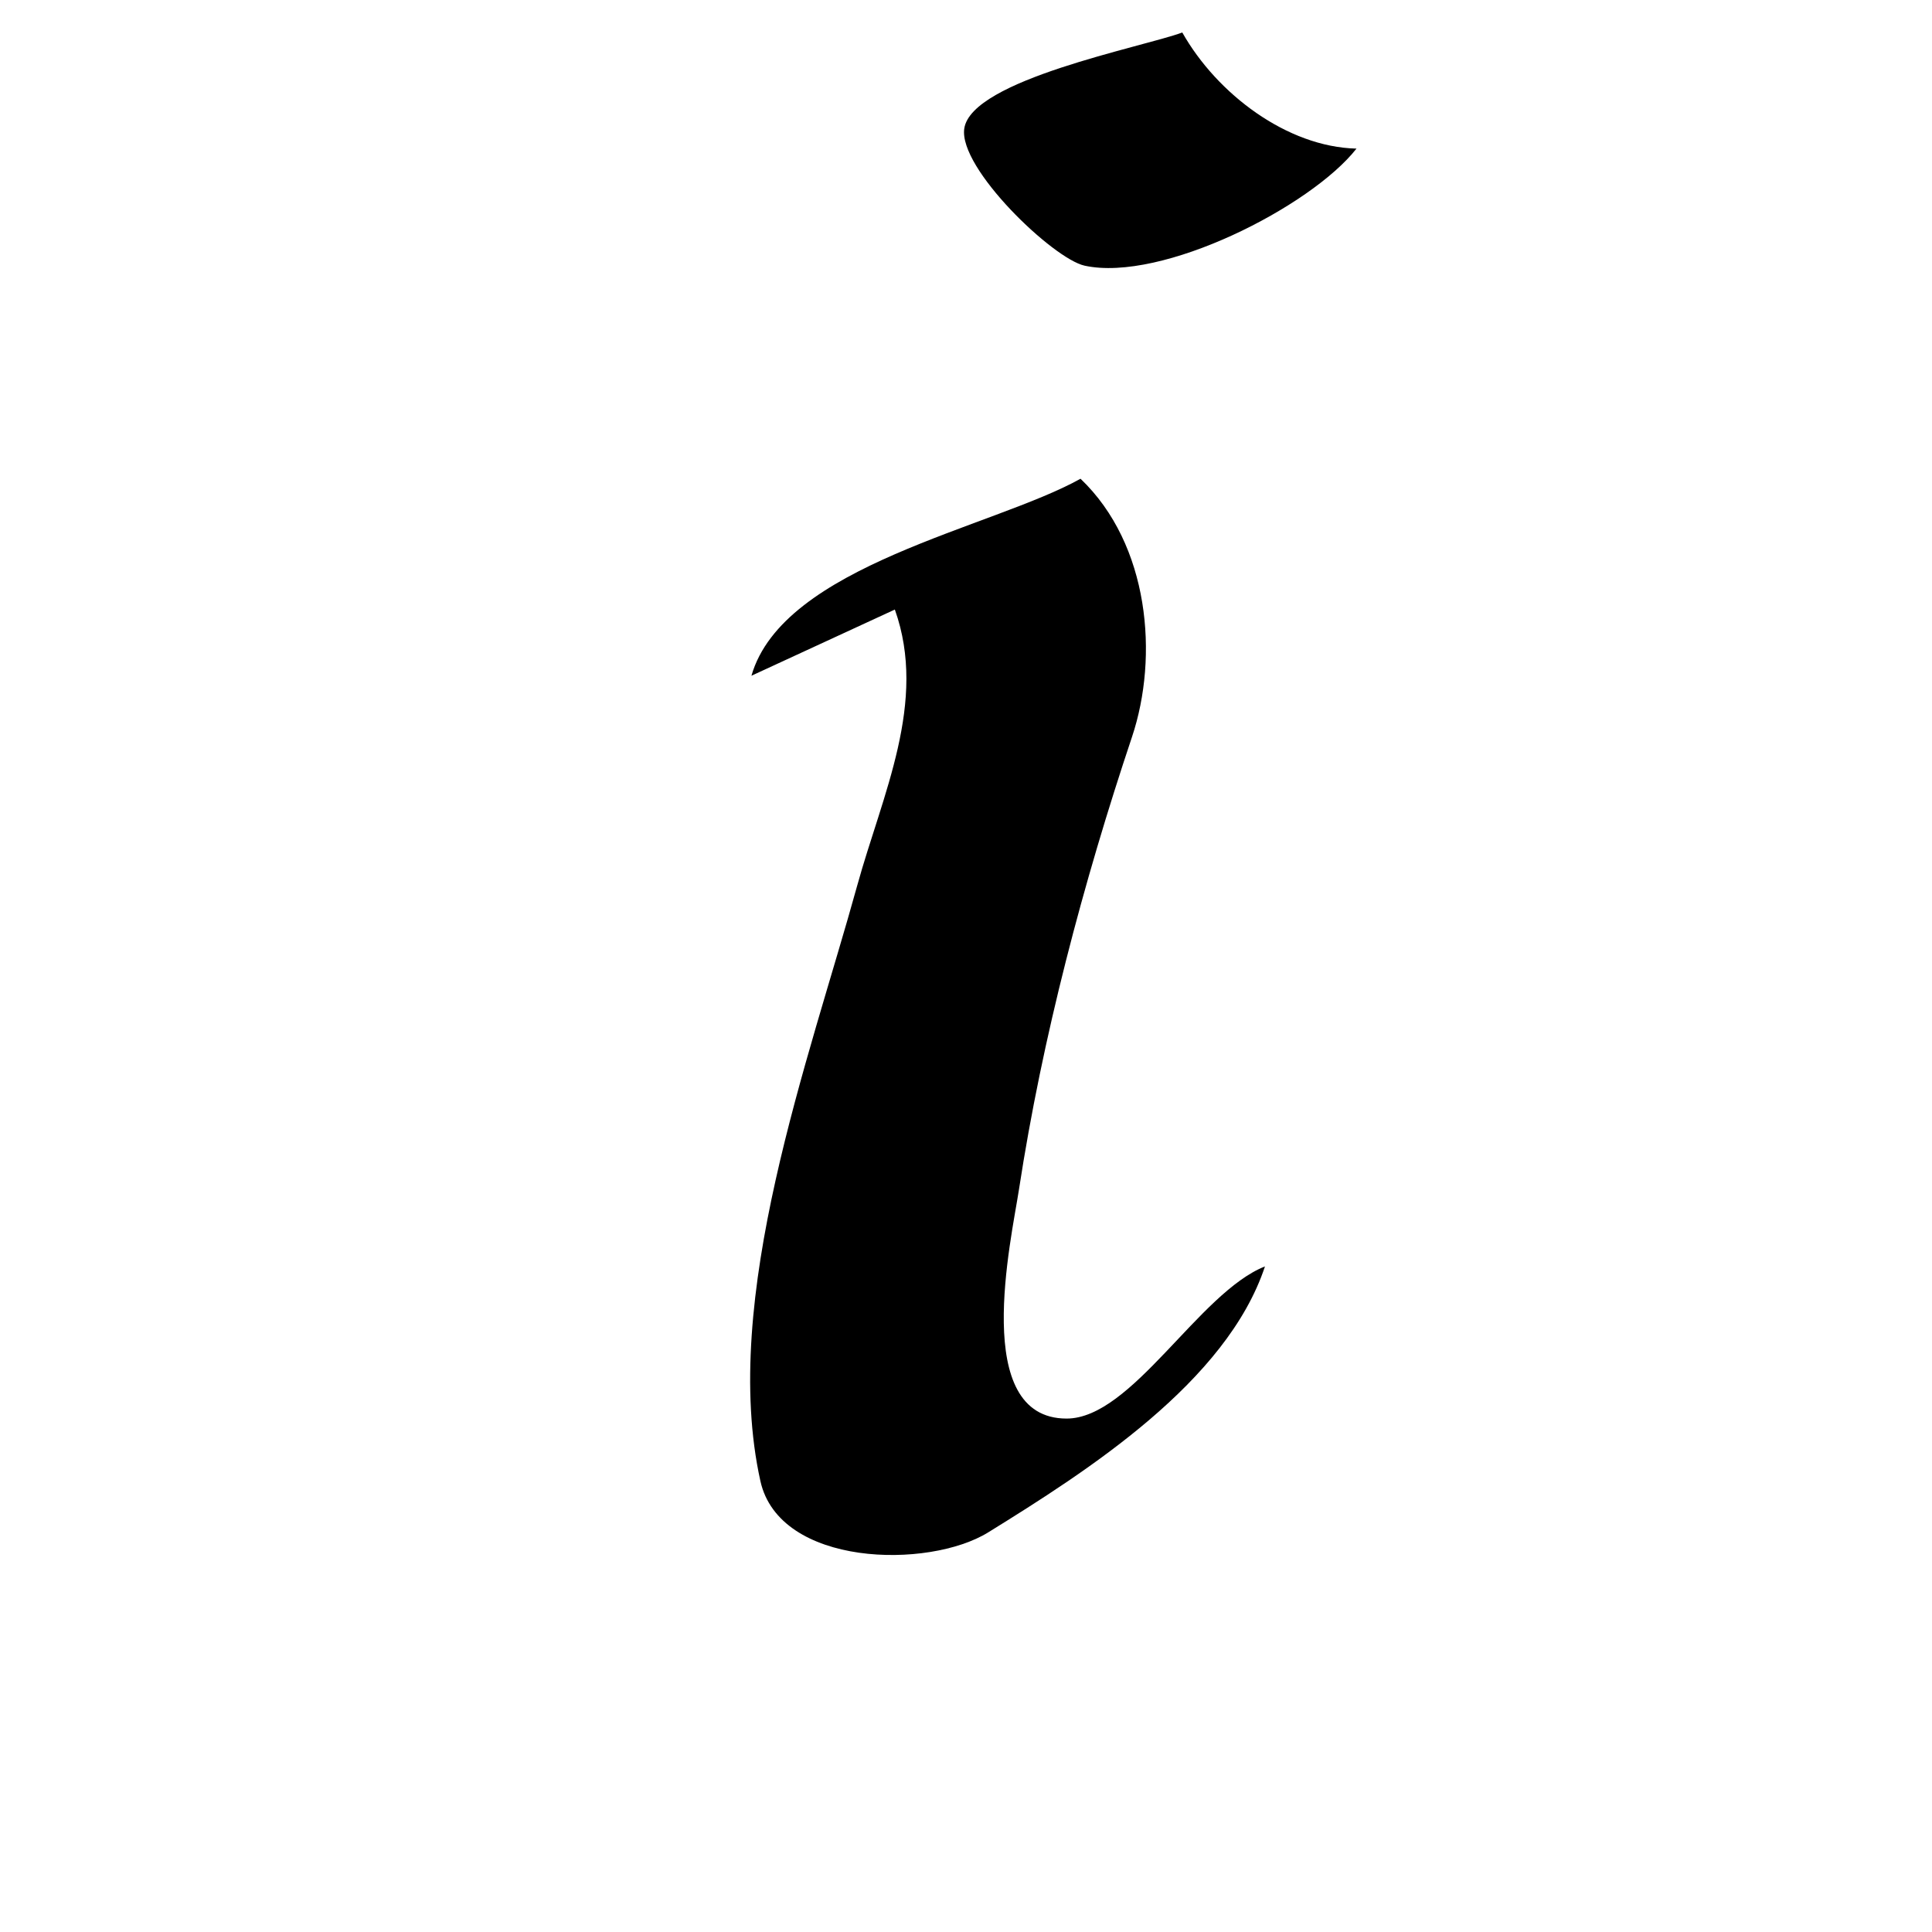 <svg xmlns="http://www.w3.org/2000/svg" viewBox="0 0 100 100">
  <style>
    @media (prefers-color-scheme: dark) {
      svg { fill: white; }
    }
  </style>
  <path d="M 70.21,7.692 C 66.622,7.606 62.994,4.865 61.195,1.682 59.125,2.446 50.279,4.121 49.91,6.657 c -0.299,2.055 4.599,6.739 6.229,7.094 3.996,0.869 11.71,-3.049 14.072,-6.058 M 55.927,24.78 c -4.568,2.545 -15.39,4.481 -17.033,10.196 l 7.423,-3.426 c 1.706,4.789 -0.65,9.583 -1.945,14.276 -2.493,9.036 -7.108,21.379 -5.014,30.833 0.983,4.438 8.7,4.57 11.794,2.655 5.146,-3.185 12.337,-7.776 14.323,-13.765 -3.418,1.35 -6.884,7.877 -10.268,7.876 -4.979,0 -2.868,-9.233 -2.463,-11.873 1.203,-7.855 3.328,-15.88 5.849,-23.412 1.389,-4.152 0.906,-9.955 -2.666,-13.36"/>
</svg>
